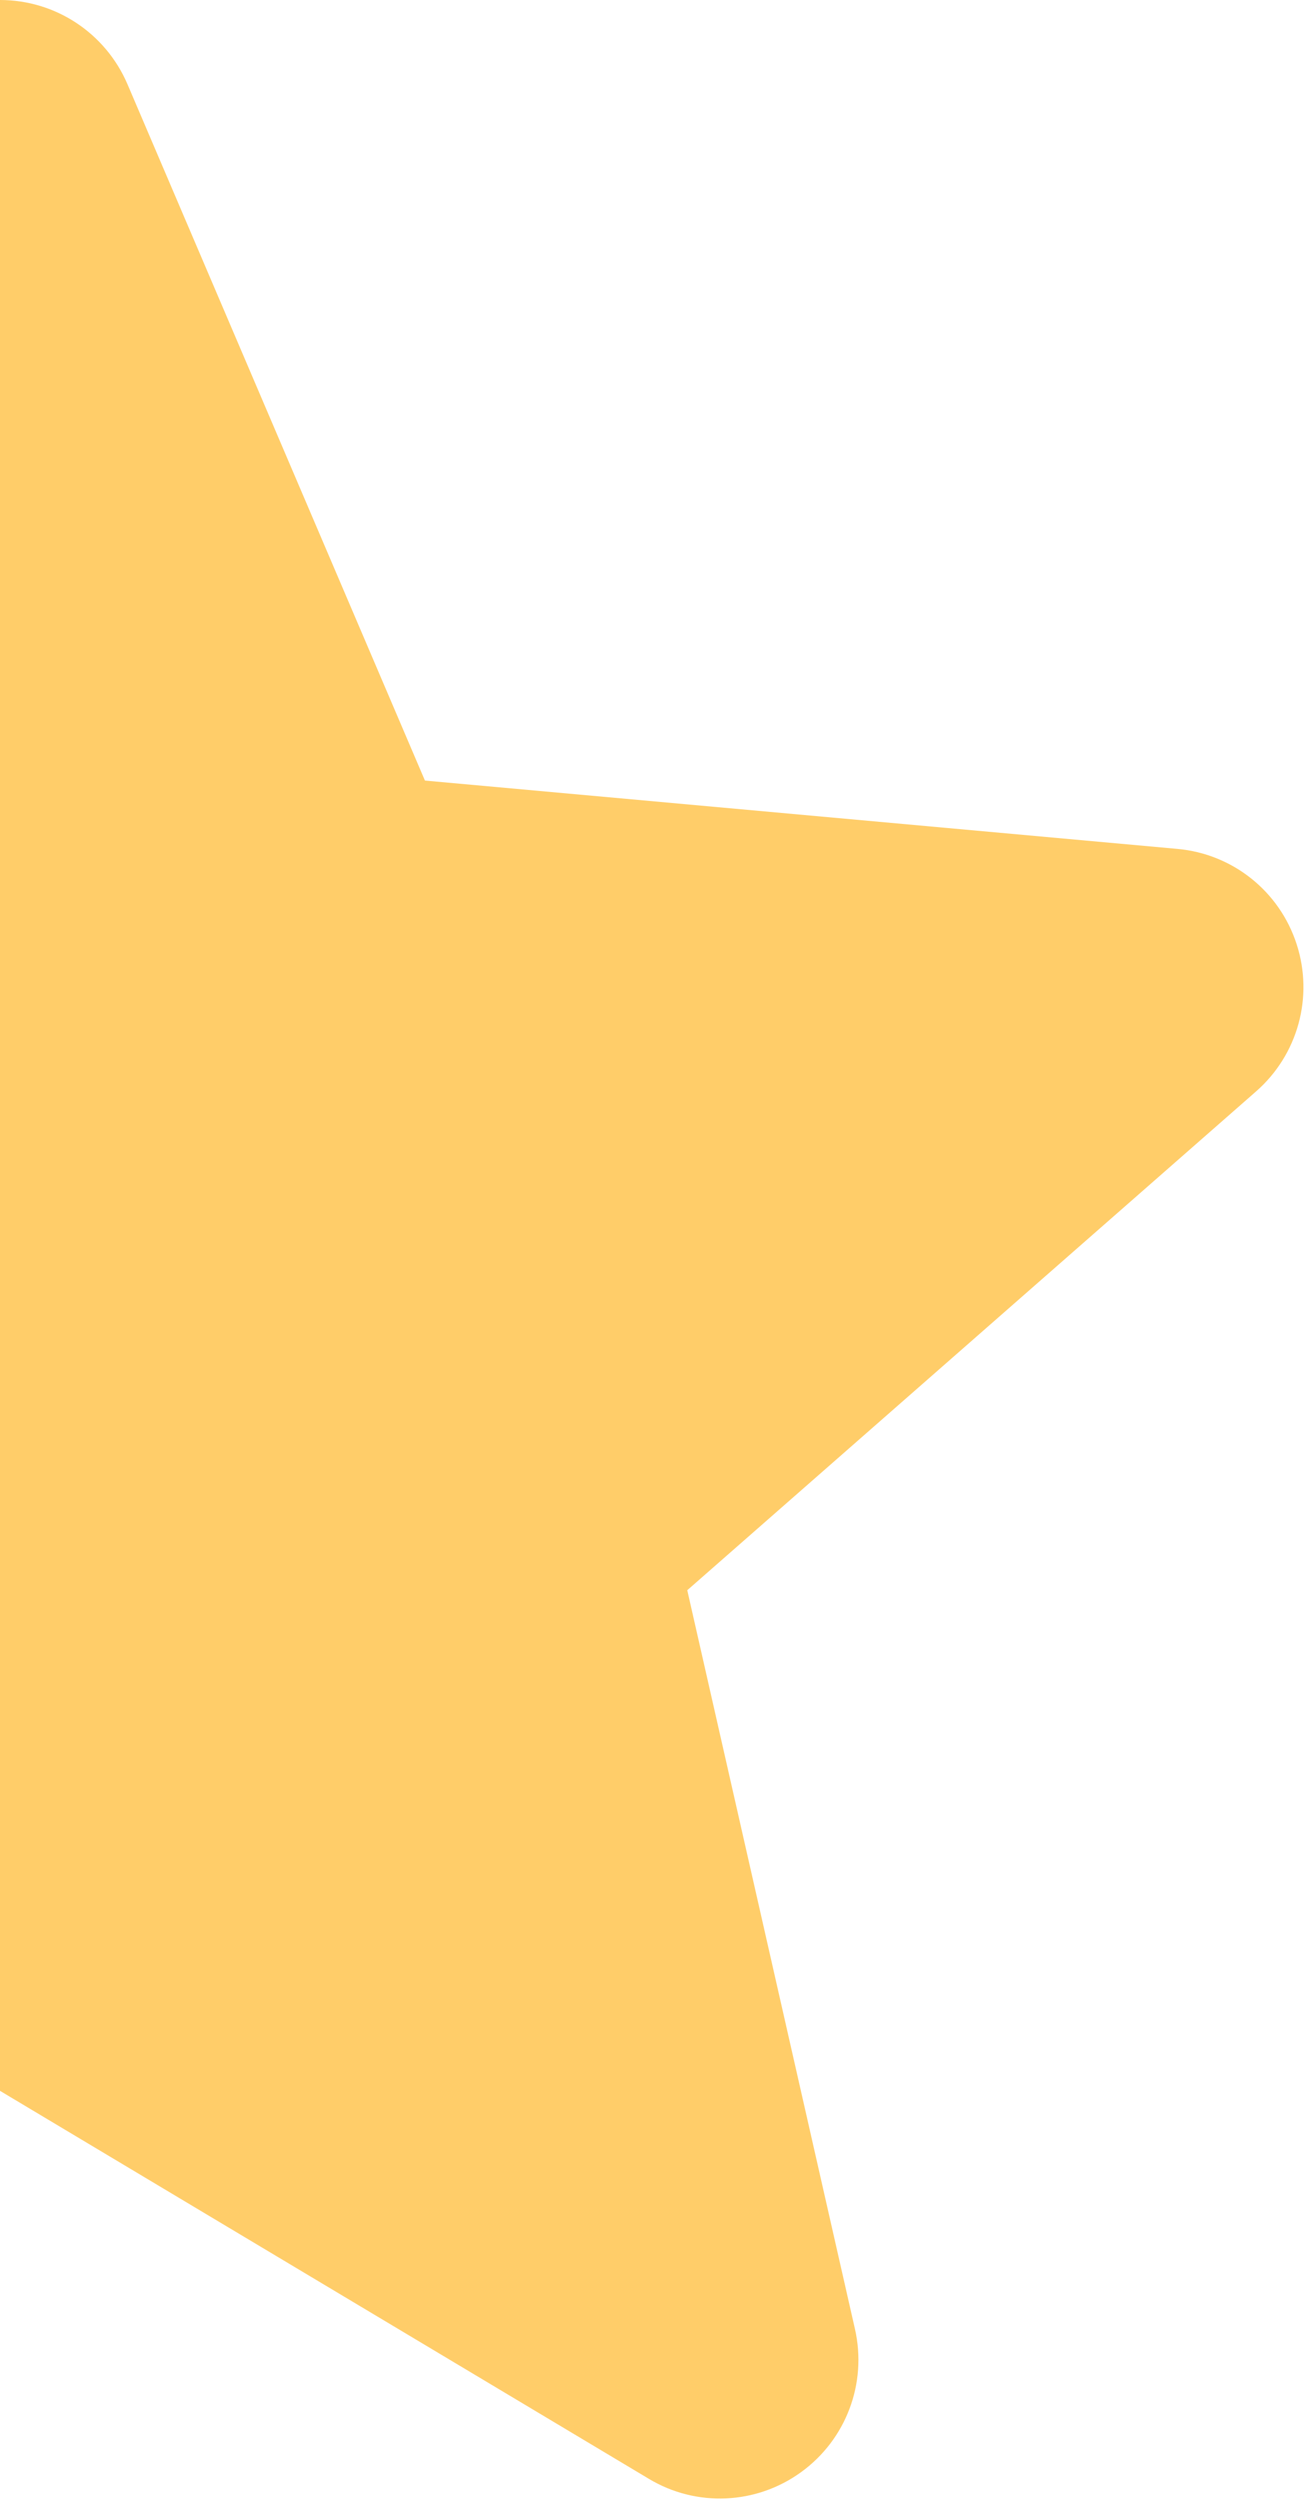<svg width="256" height="490" viewBox="0 0 256 490" fill="none" xmlns="http://www.w3.org/2000/svg">
<path d="M230.785 166.378C241.643 167.356 250.82 174.706 254.165 185.053C257.53 195.419 254.399 206.749 246.2 213.923L134.716 311.675L167.59 456.486C169.996 467.11 165.867 478.12 157.029 484.525C148.214 490.915 136.482 491.426 127.176 485.827L0 409.791V245.5V0C10.881 0 20.675 6.476 24.975 16.48L83.296 152.986L230.785 166.378Z" fill="#FFCD69"/>
</svg>
